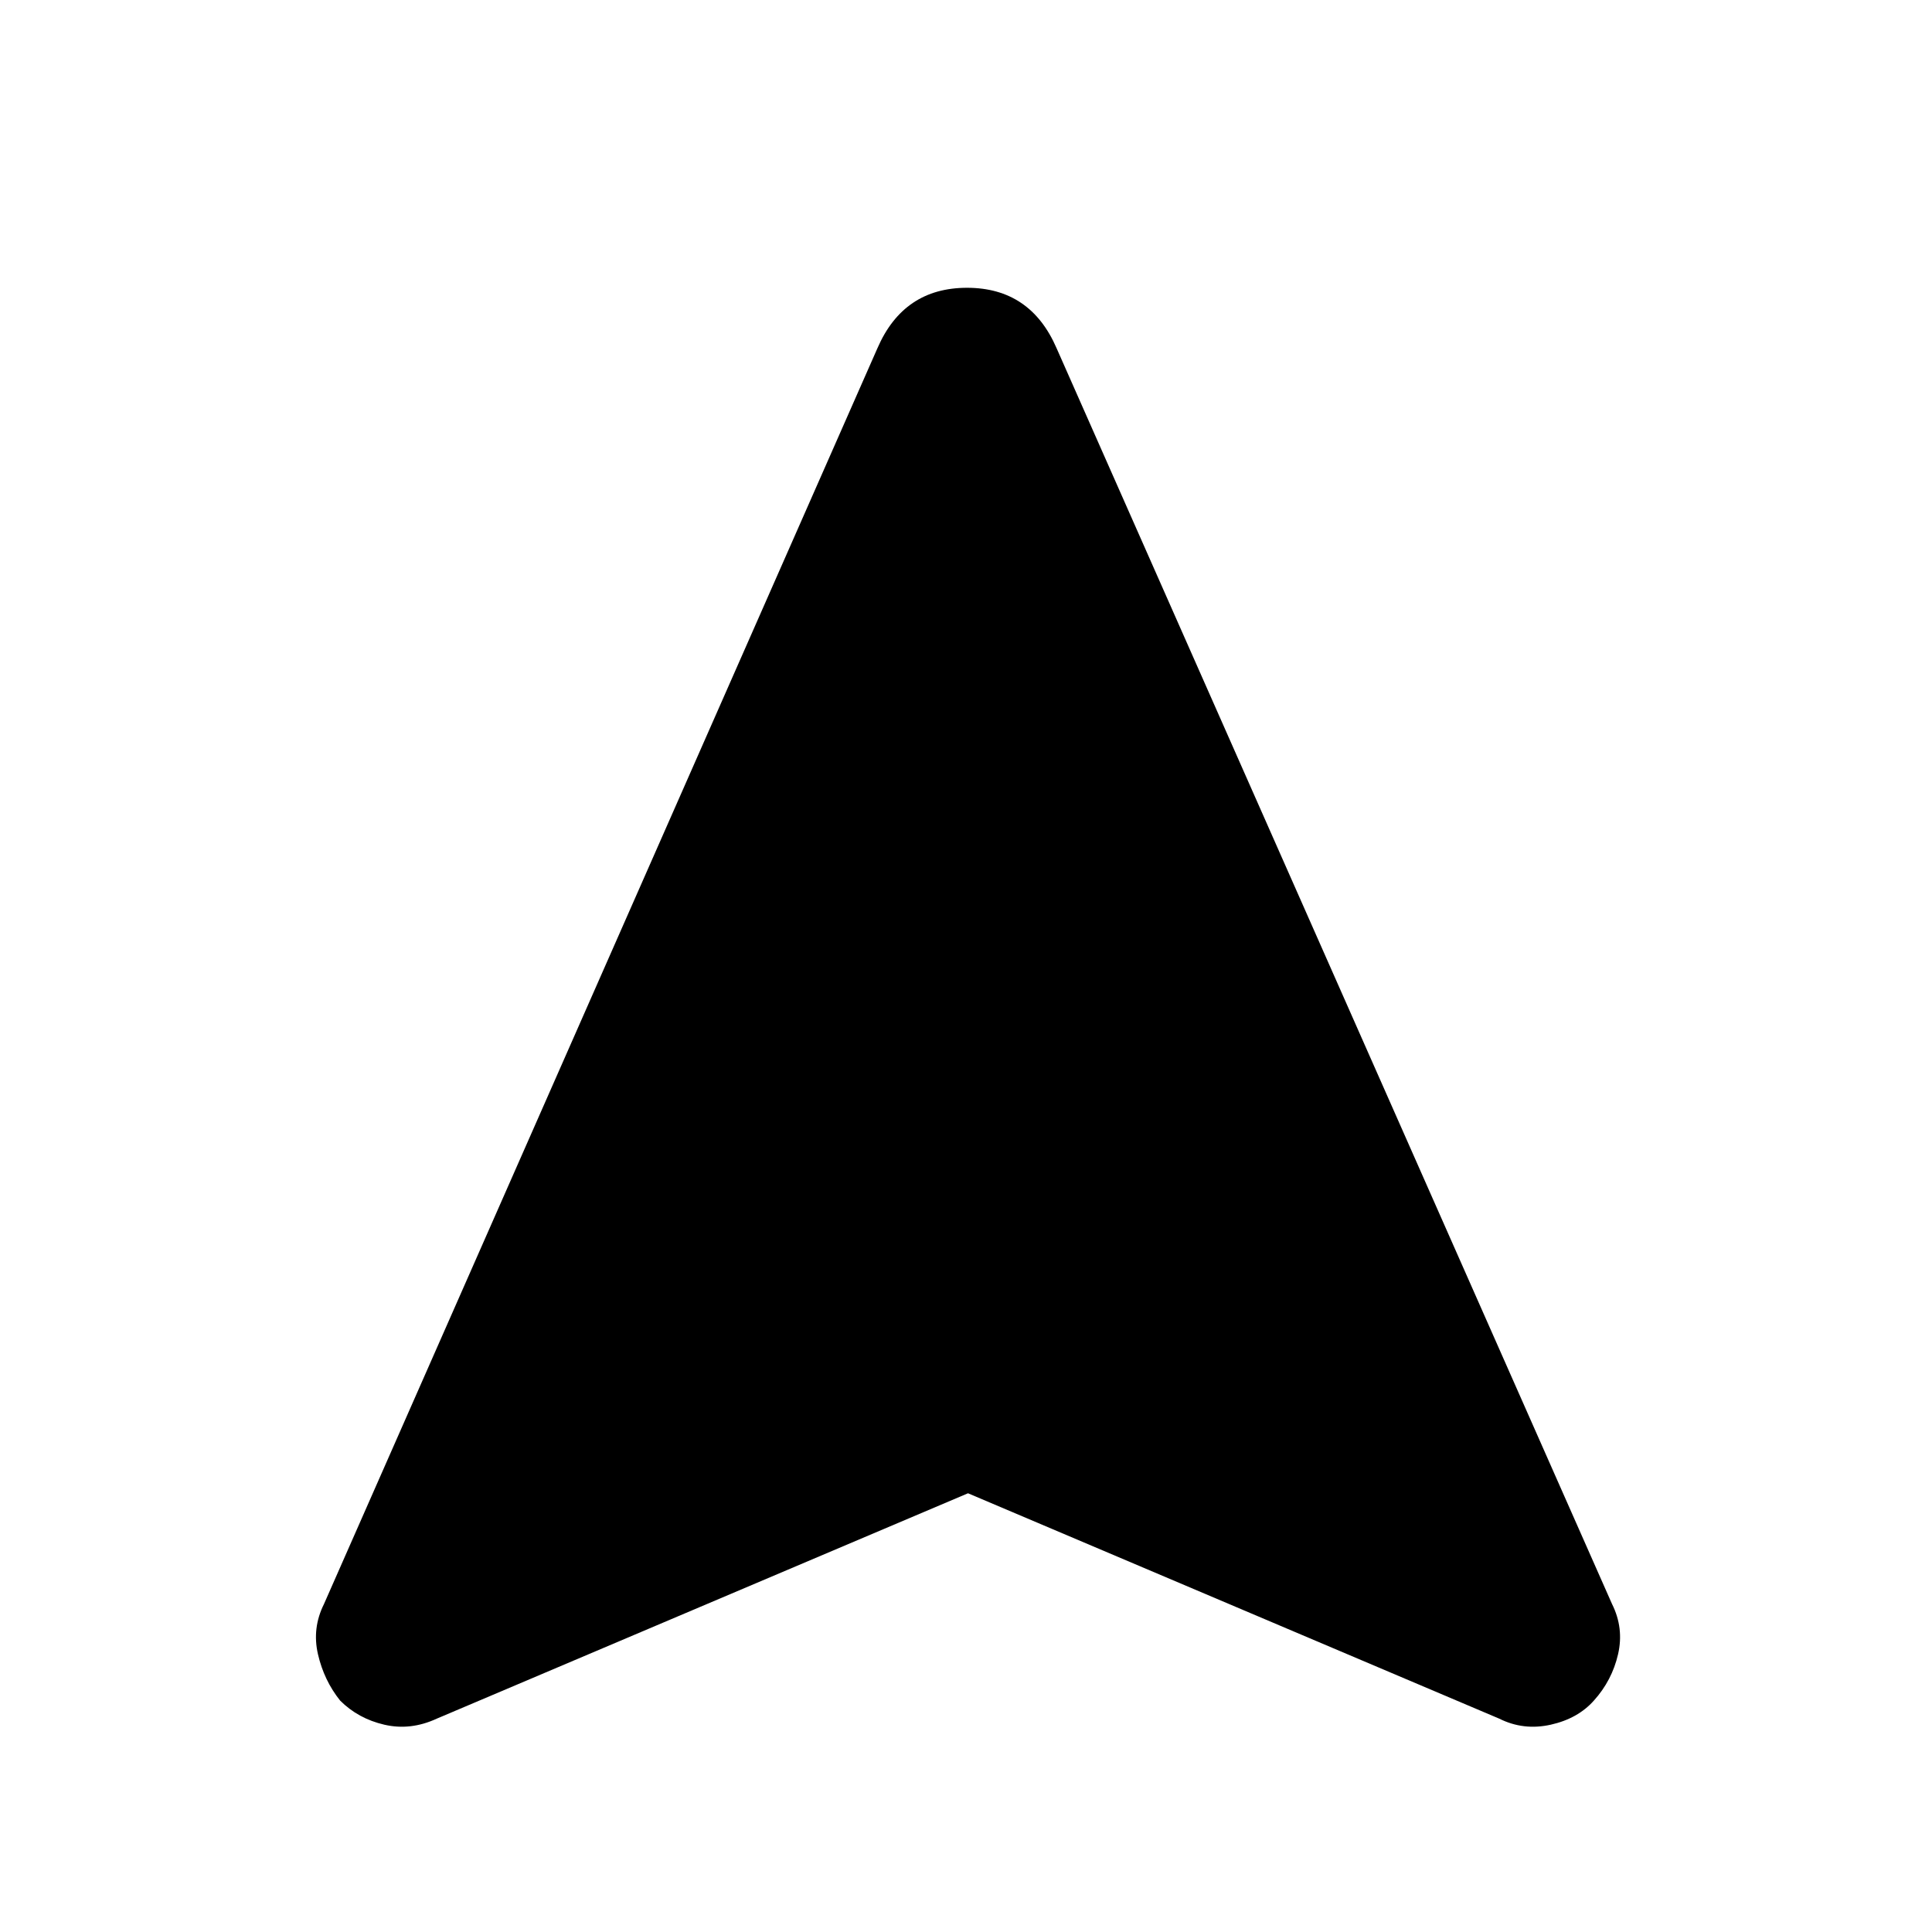 <svg xmlns="http://www.w3.org/2000/svg" height="24" width="24"><path d="M5.425 21.35Q5.1 21.5 4.775 21.425Q4.45 21.35 4.225 21.125Q4.025 20.875 3.95 20.55Q3.875 20.225 4.025 19.925L10.9 4.325Q11.225 3.575 12.013 3.575Q12.8 3.575 13.125 4.325L20.025 19.925Q20.175 20.225 20.1 20.55Q20.025 20.875 19.8 21.125Q19.6 21.35 19.263 21.425Q18.925 21.5 18.625 21.35L12.025 18.55Z"/></svg>